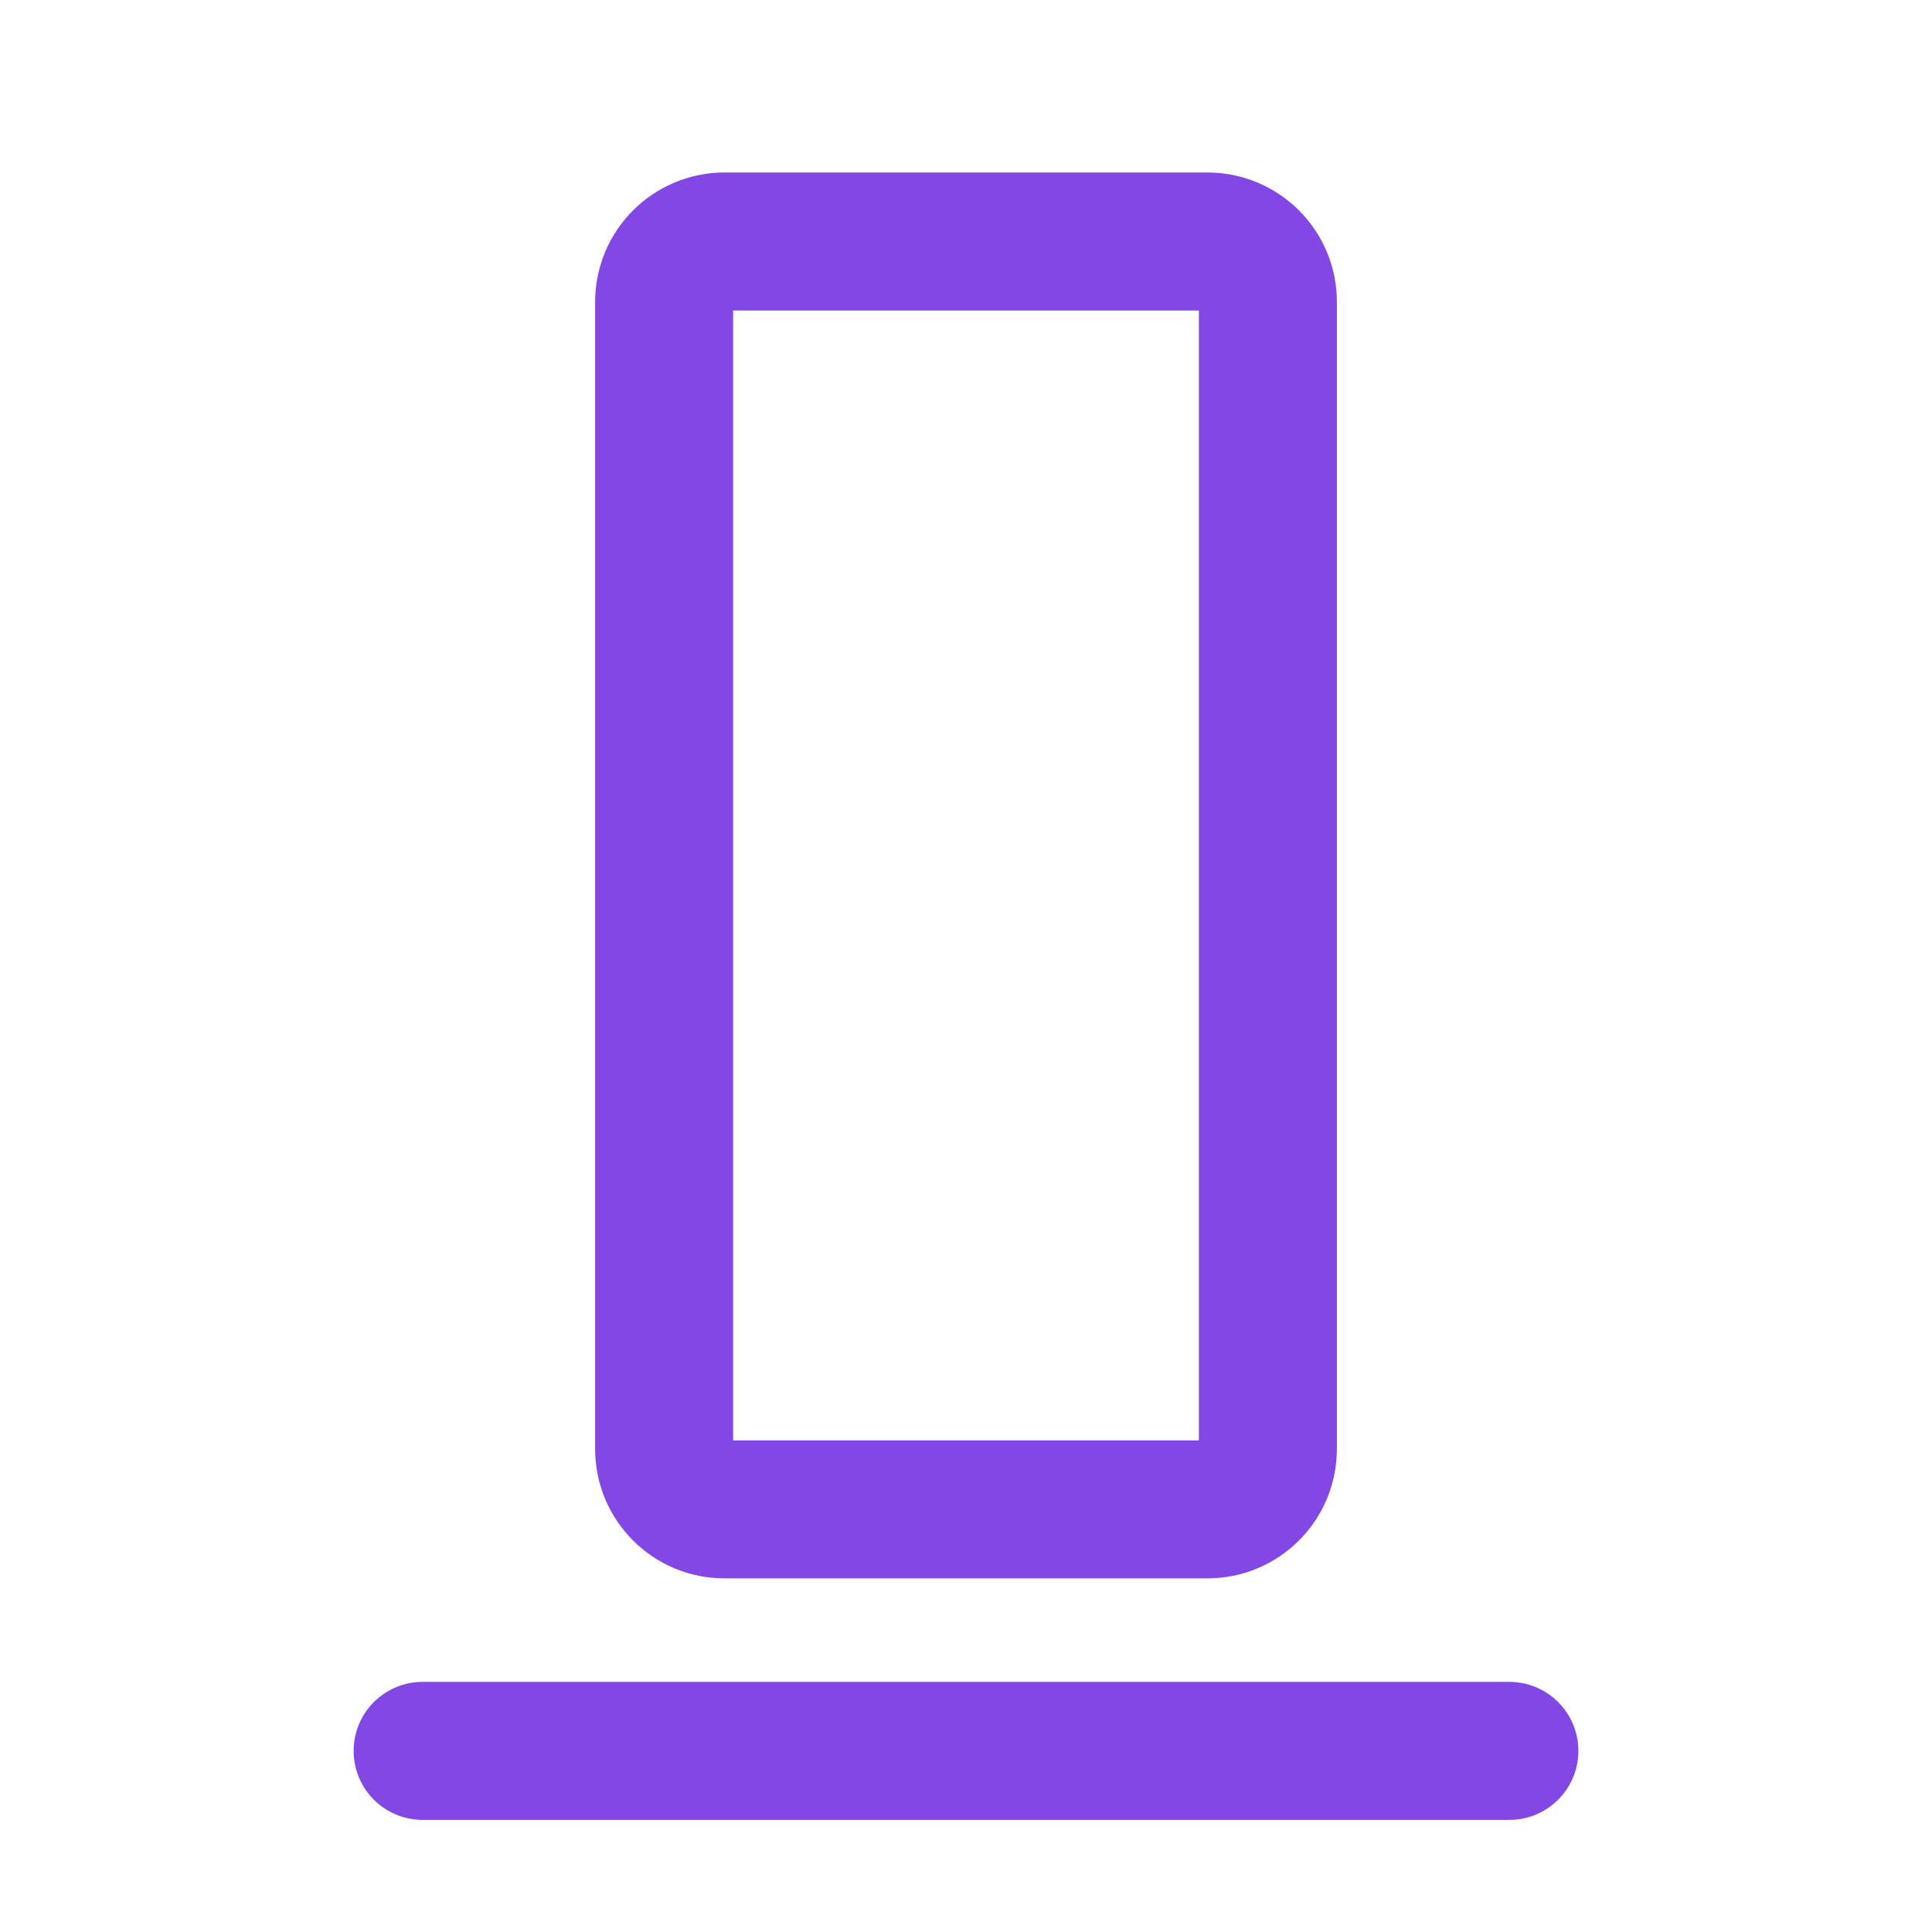 <svg width="28" height="28" viewBox="0 0 28 28" fill="none" xmlns="http://www.w3.org/2000/svg">
<path d="M6.125 25.375H21.875" stroke="#8247E5" stroke-width="2" stroke-linecap="round" stroke-linejoin="round"/>
<path d="M17.5 3.5H10.5C10.017 3.5 9.625 3.892 9.625 4.375V21C9.625 21.483 10.017 21.875 10.5 21.875H17.5C17.983 21.875 18.375 21.483 18.375 21V4.375C18.375 3.892 17.983 3.5 17.5 3.5Z" stroke="#8247E5" stroke-width="2" stroke-linecap="round" stroke-linejoin="round"/>
</svg>
